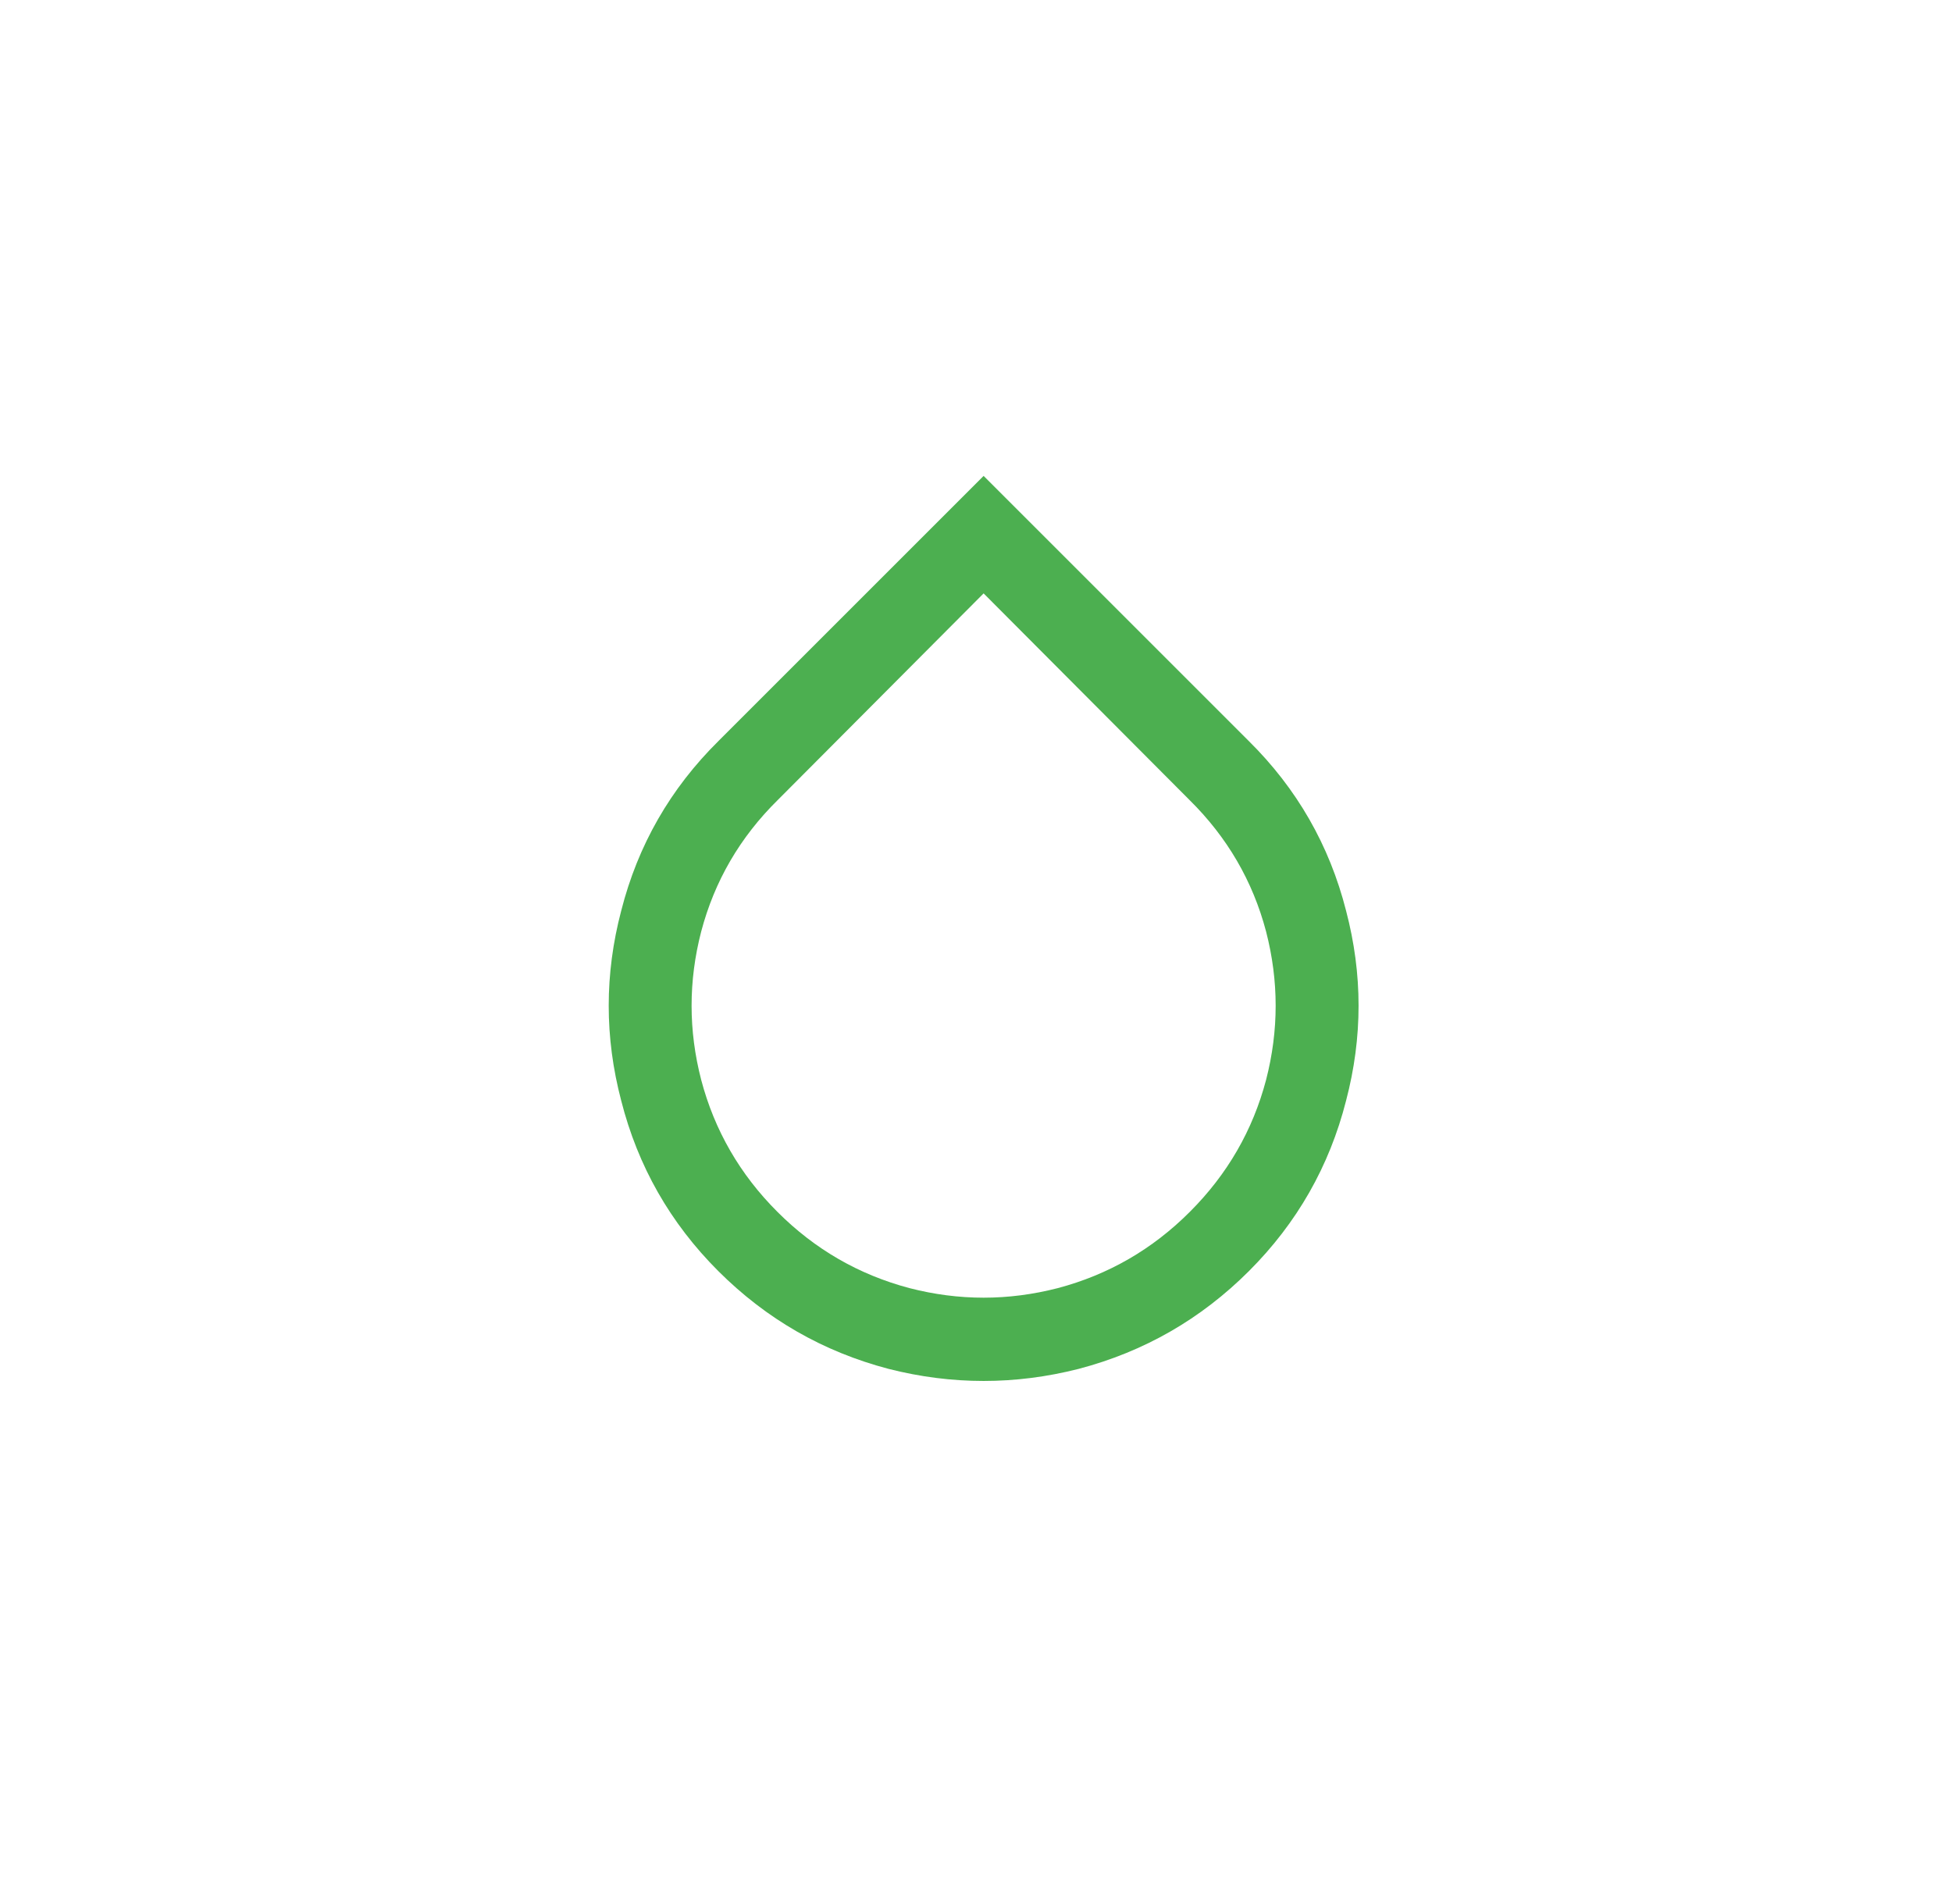 <svg width="41" height="40" viewBox="0 0 41 40" fill="none" xmlns="http://www.w3.org/2000/svg">
<path d="M20.66 12.466L16.338 16.805C15.544 17.587 15.008 18.509 14.728 19.57C14.459 20.609 14.459 21.647 14.728 22.686C15.008 23.747 15.541 24.672 16.329 25.459C17.116 26.247 18.041 26.78 19.103 27.061C20.141 27.329 21.179 27.329 22.218 27.061C23.279 26.78 24.204 26.247 24.991 25.459C25.779 24.672 26.313 23.747 26.593 22.686C26.861 21.647 26.861 20.609 26.593 19.57C26.313 18.509 25.776 17.587 24.983 16.805L20.66 12.466ZM20.66 9.998L26.225 15.563C27.24 16.566 27.923 17.756 28.273 19.133C28.623 20.463 28.623 21.793 28.273 23.123C27.923 24.5 27.243 25.693 26.234 26.702C25.225 27.711 24.032 28.396 22.655 28.758C21.325 29.096 19.995 29.096 18.665 28.758C17.288 28.396 16.096 27.711 15.086 26.702C14.077 25.693 13.398 24.5 13.048 23.123C12.698 21.793 12.698 20.463 13.048 19.133C13.398 17.756 14.08 16.566 15.095 15.563L20.66 9.998Z" fill="#4CAF50"/>
</svg>
